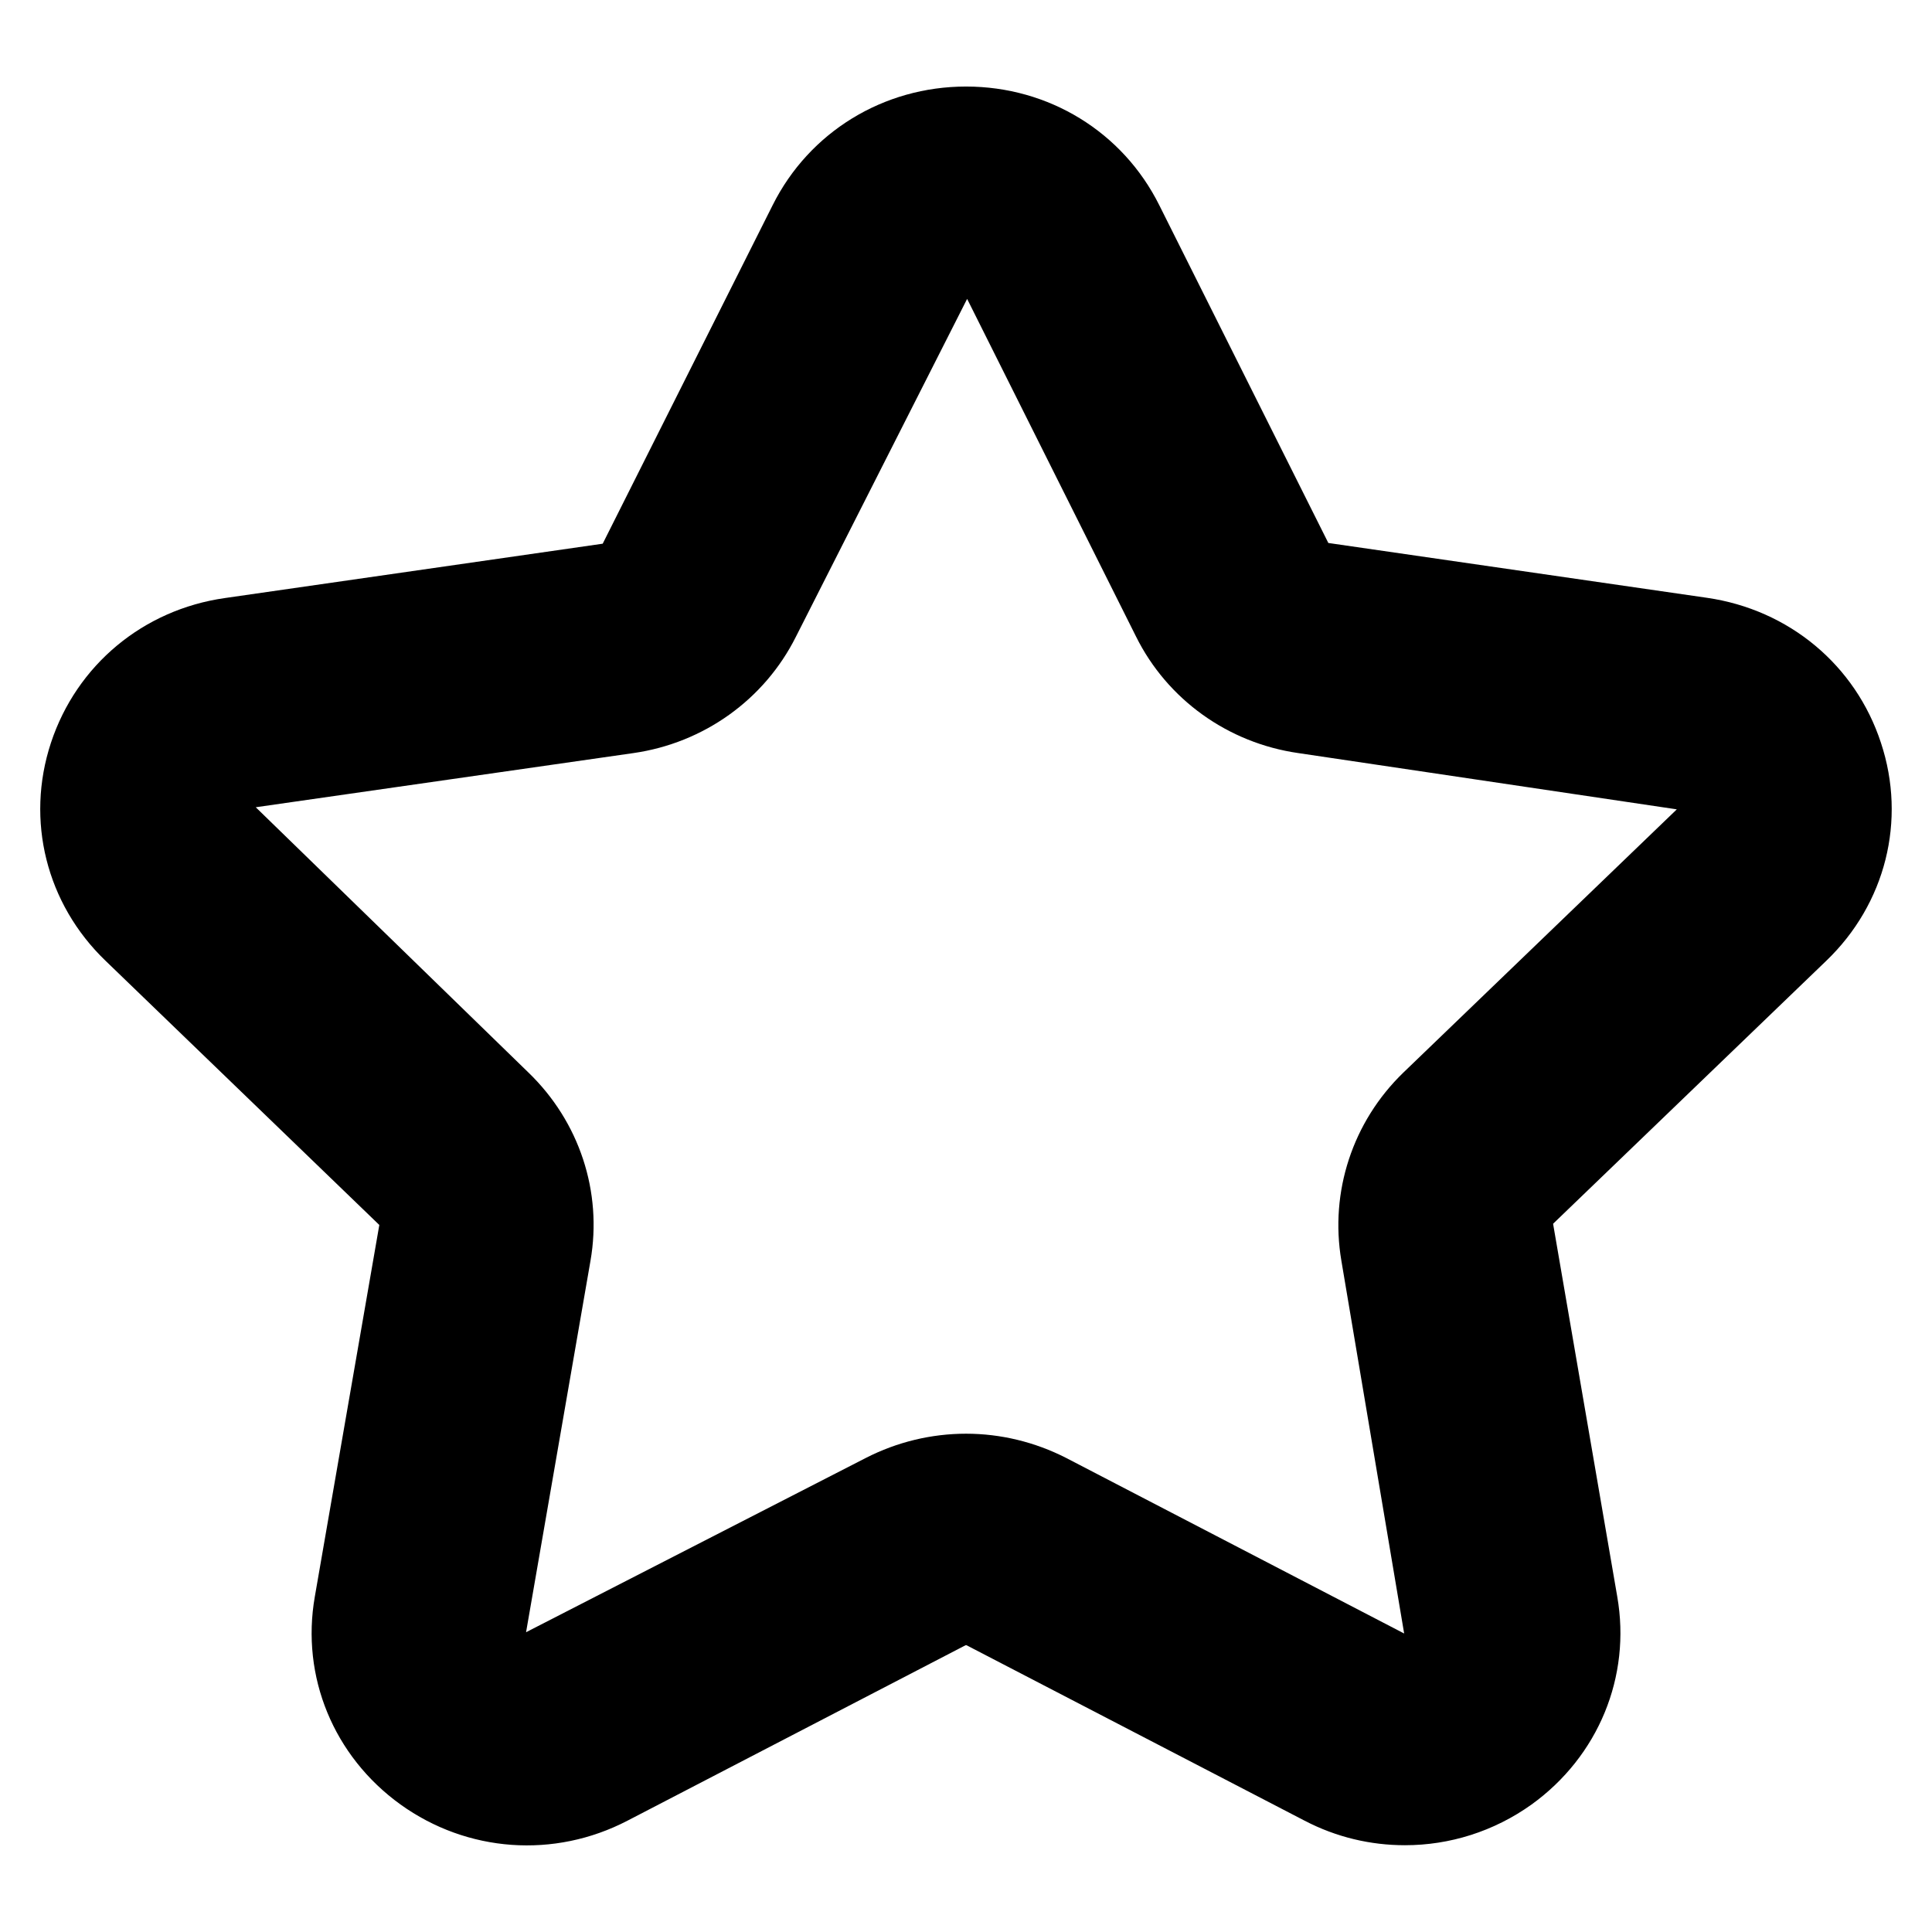 <?xml version="1.0" encoding="utf-8"?>
<svg id="star-rounded" viewBox="0 0 24 24" xmlns="http://www.w3.org/2000/svg">
  <path d="M 17.433 13.324 C 16.803 13.933 16.517 14.805 16.663 15.661 L 17.443 20.292 L 13.246 18.112 C 12.855 17.912 12.428 17.81 12.001 17.81 C 11.572 17.81 11.144 17.912 10.754 18.112 L 6.535 20.276 L 7.335 15.663 C 7.485 14.805 7.197 13.933 6.563 13.322 L 3.177 10.028 L 7.869 9.355 C 8.742 9.23 9.496 8.691 9.887 7.91 L 12.014 3.713 L 14.112 7.907 C 14.5 8.689 15.255 9.23 16.128 9.355 L 20.83 10.054 L 17.433 13.324 Z M 23.366 9.228 C 23.05 8.262 22.223 7.573 21.204 7.426 L 16.501 6.745 L 14.401 2.549 C 13.947 1.639 13.028 1.075 12.001 1.075 C 10.975 1.075 10.053 1.639 9.598 2.549 L 7.487 6.754 L 2.795 7.429 C 1.778 7.573 0.952 8.262 0.633 9.227 C 0.315 10.191 0.576 11.229 1.311 11.935 L 4.712 15.217 L 3.911 19.833 C 3.736 20.828 4.145 21.818 4.975 22.416 C 5.805 23.012 6.886 23.09 7.795 22.617 L 11.994 20.438 C 11.999 20.438 12.009 20.438 12.007 20.438 L 16.206 22.617 C 16.601 22.823 17.026 22.922 17.453 22.922 C 18.007 22.922 18.556 22.752 19.026 22.416 C 19.855 21.818 20.264 20.828 20.09 19.833 L 19.293 15.202 L 22.687 11.935 C 23.423 11.229 23.685 10.191 23.366 9.228 Z"/>
</svg>